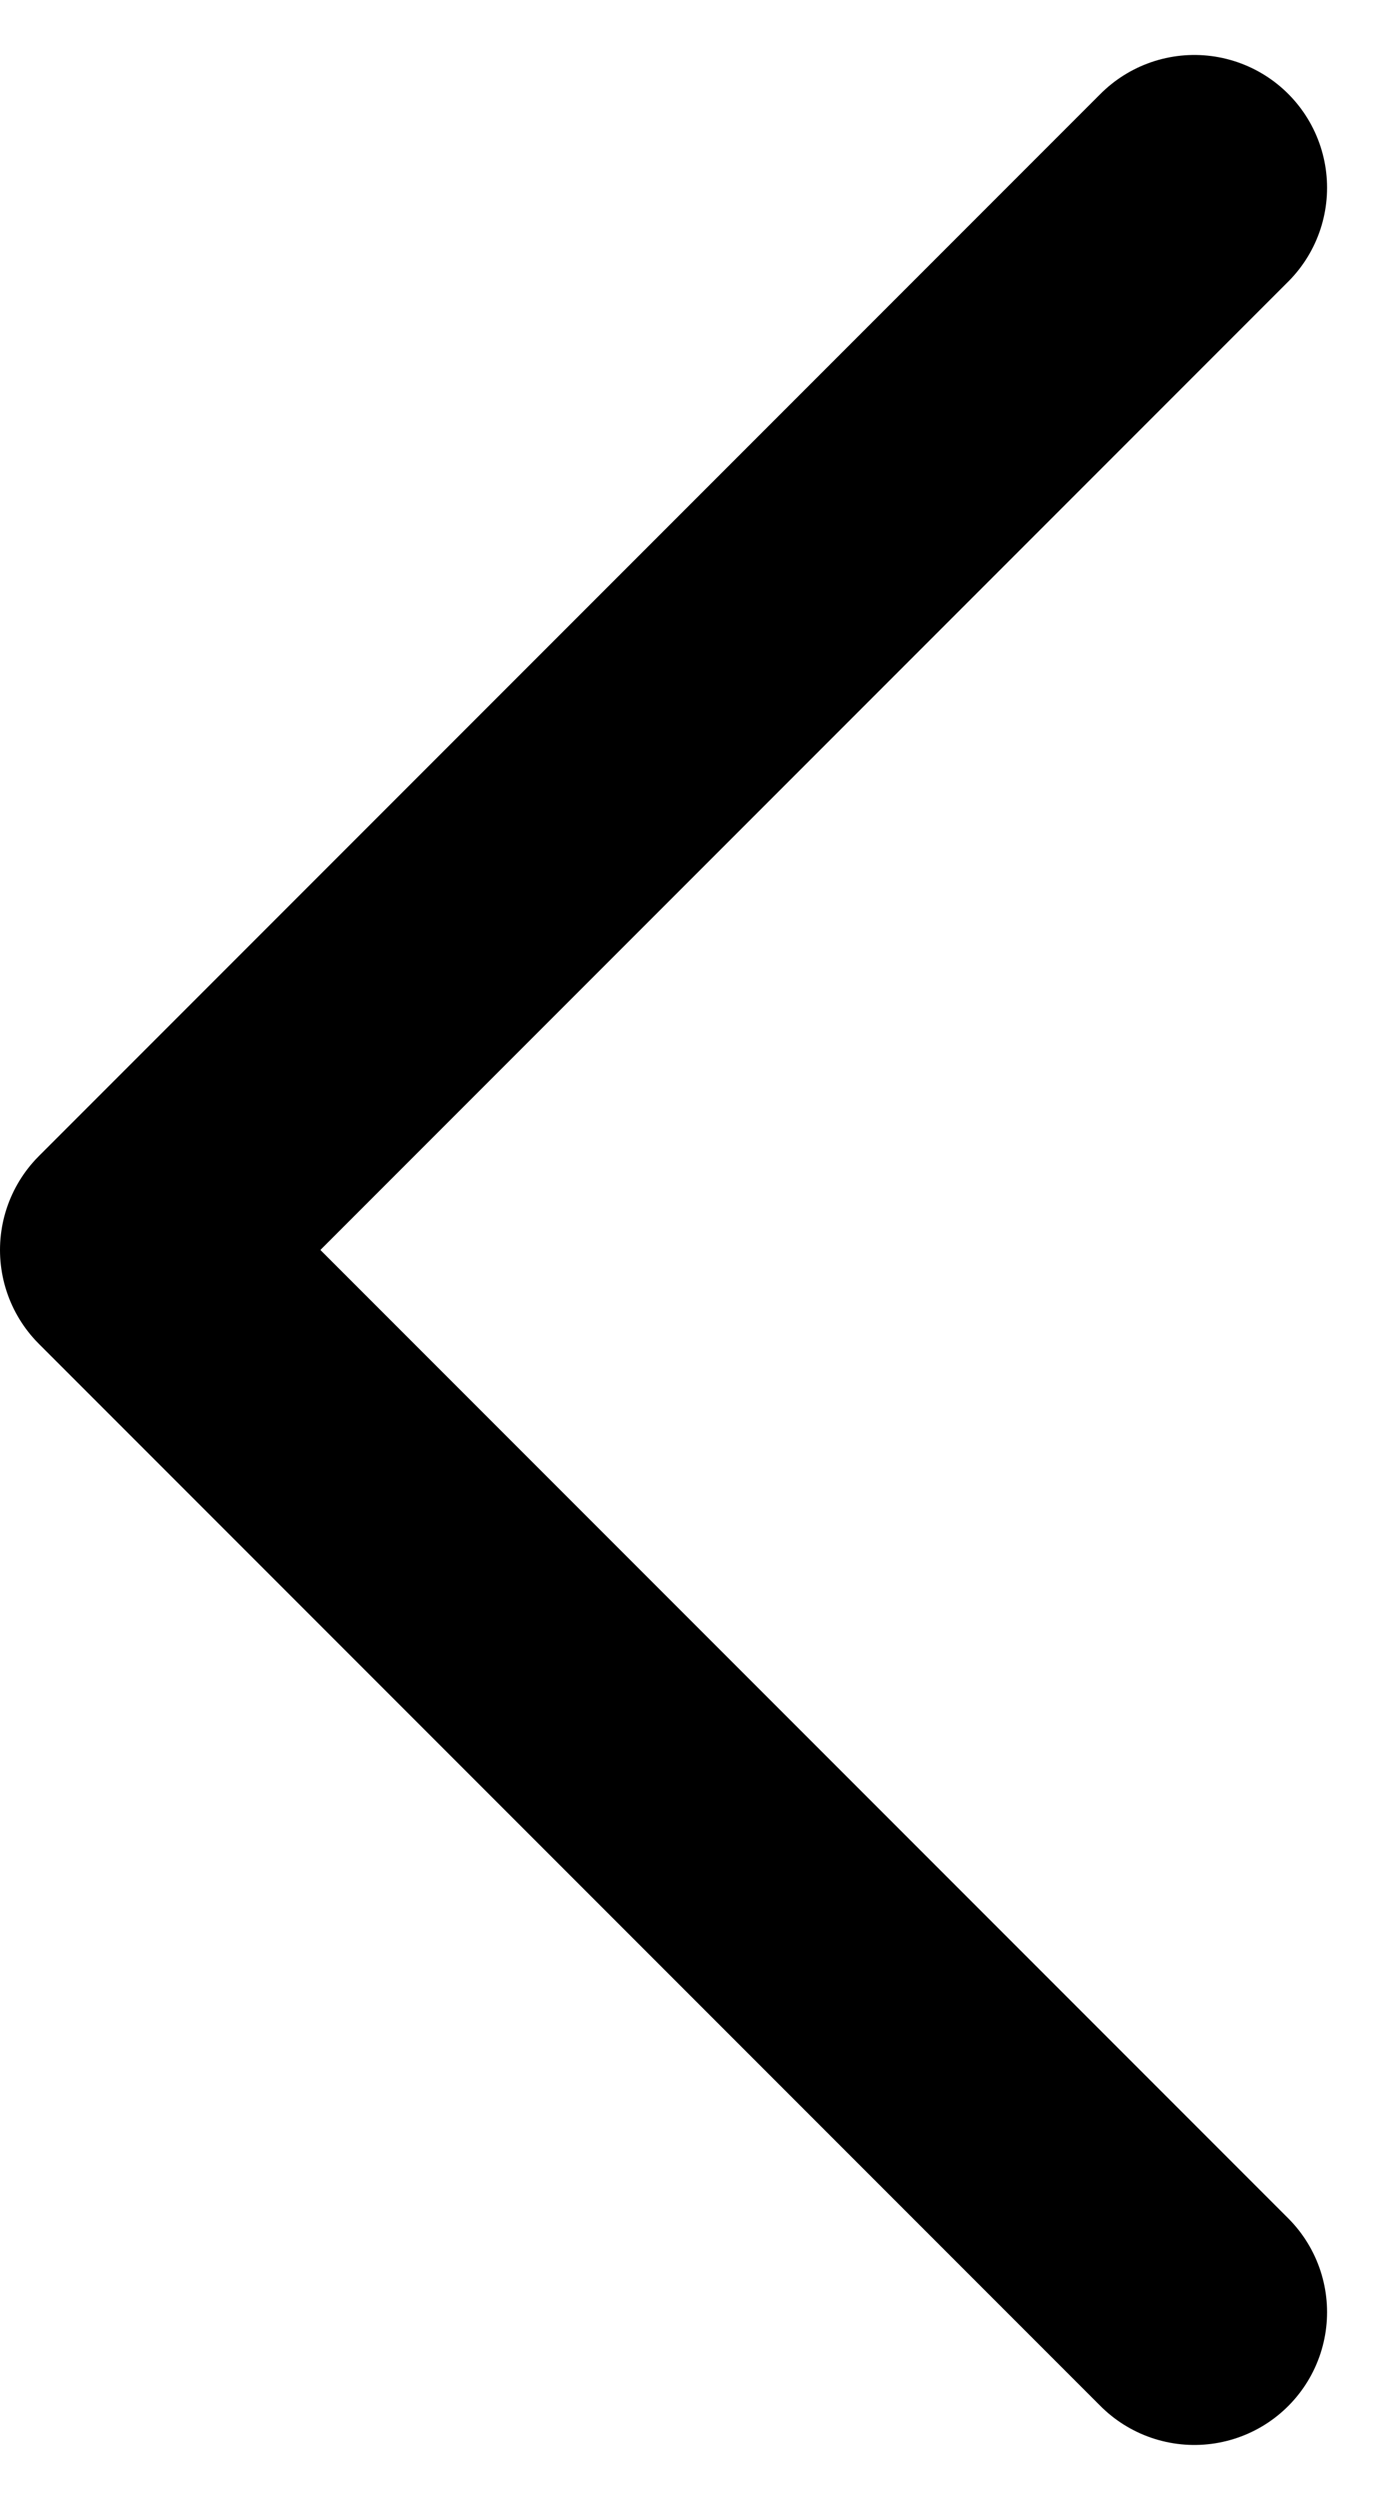 <svg xmlns="http://www.w3.org/2000/svg" width="10.414" height="18.828">
  <path id="arrow-left-icon" d="M9 17.414l-8-8 8-8" fill="none" stroke="currentColor" stroke-linecap="round" stroke-linejoin="round" stroke-width="2"/>
</svg>
